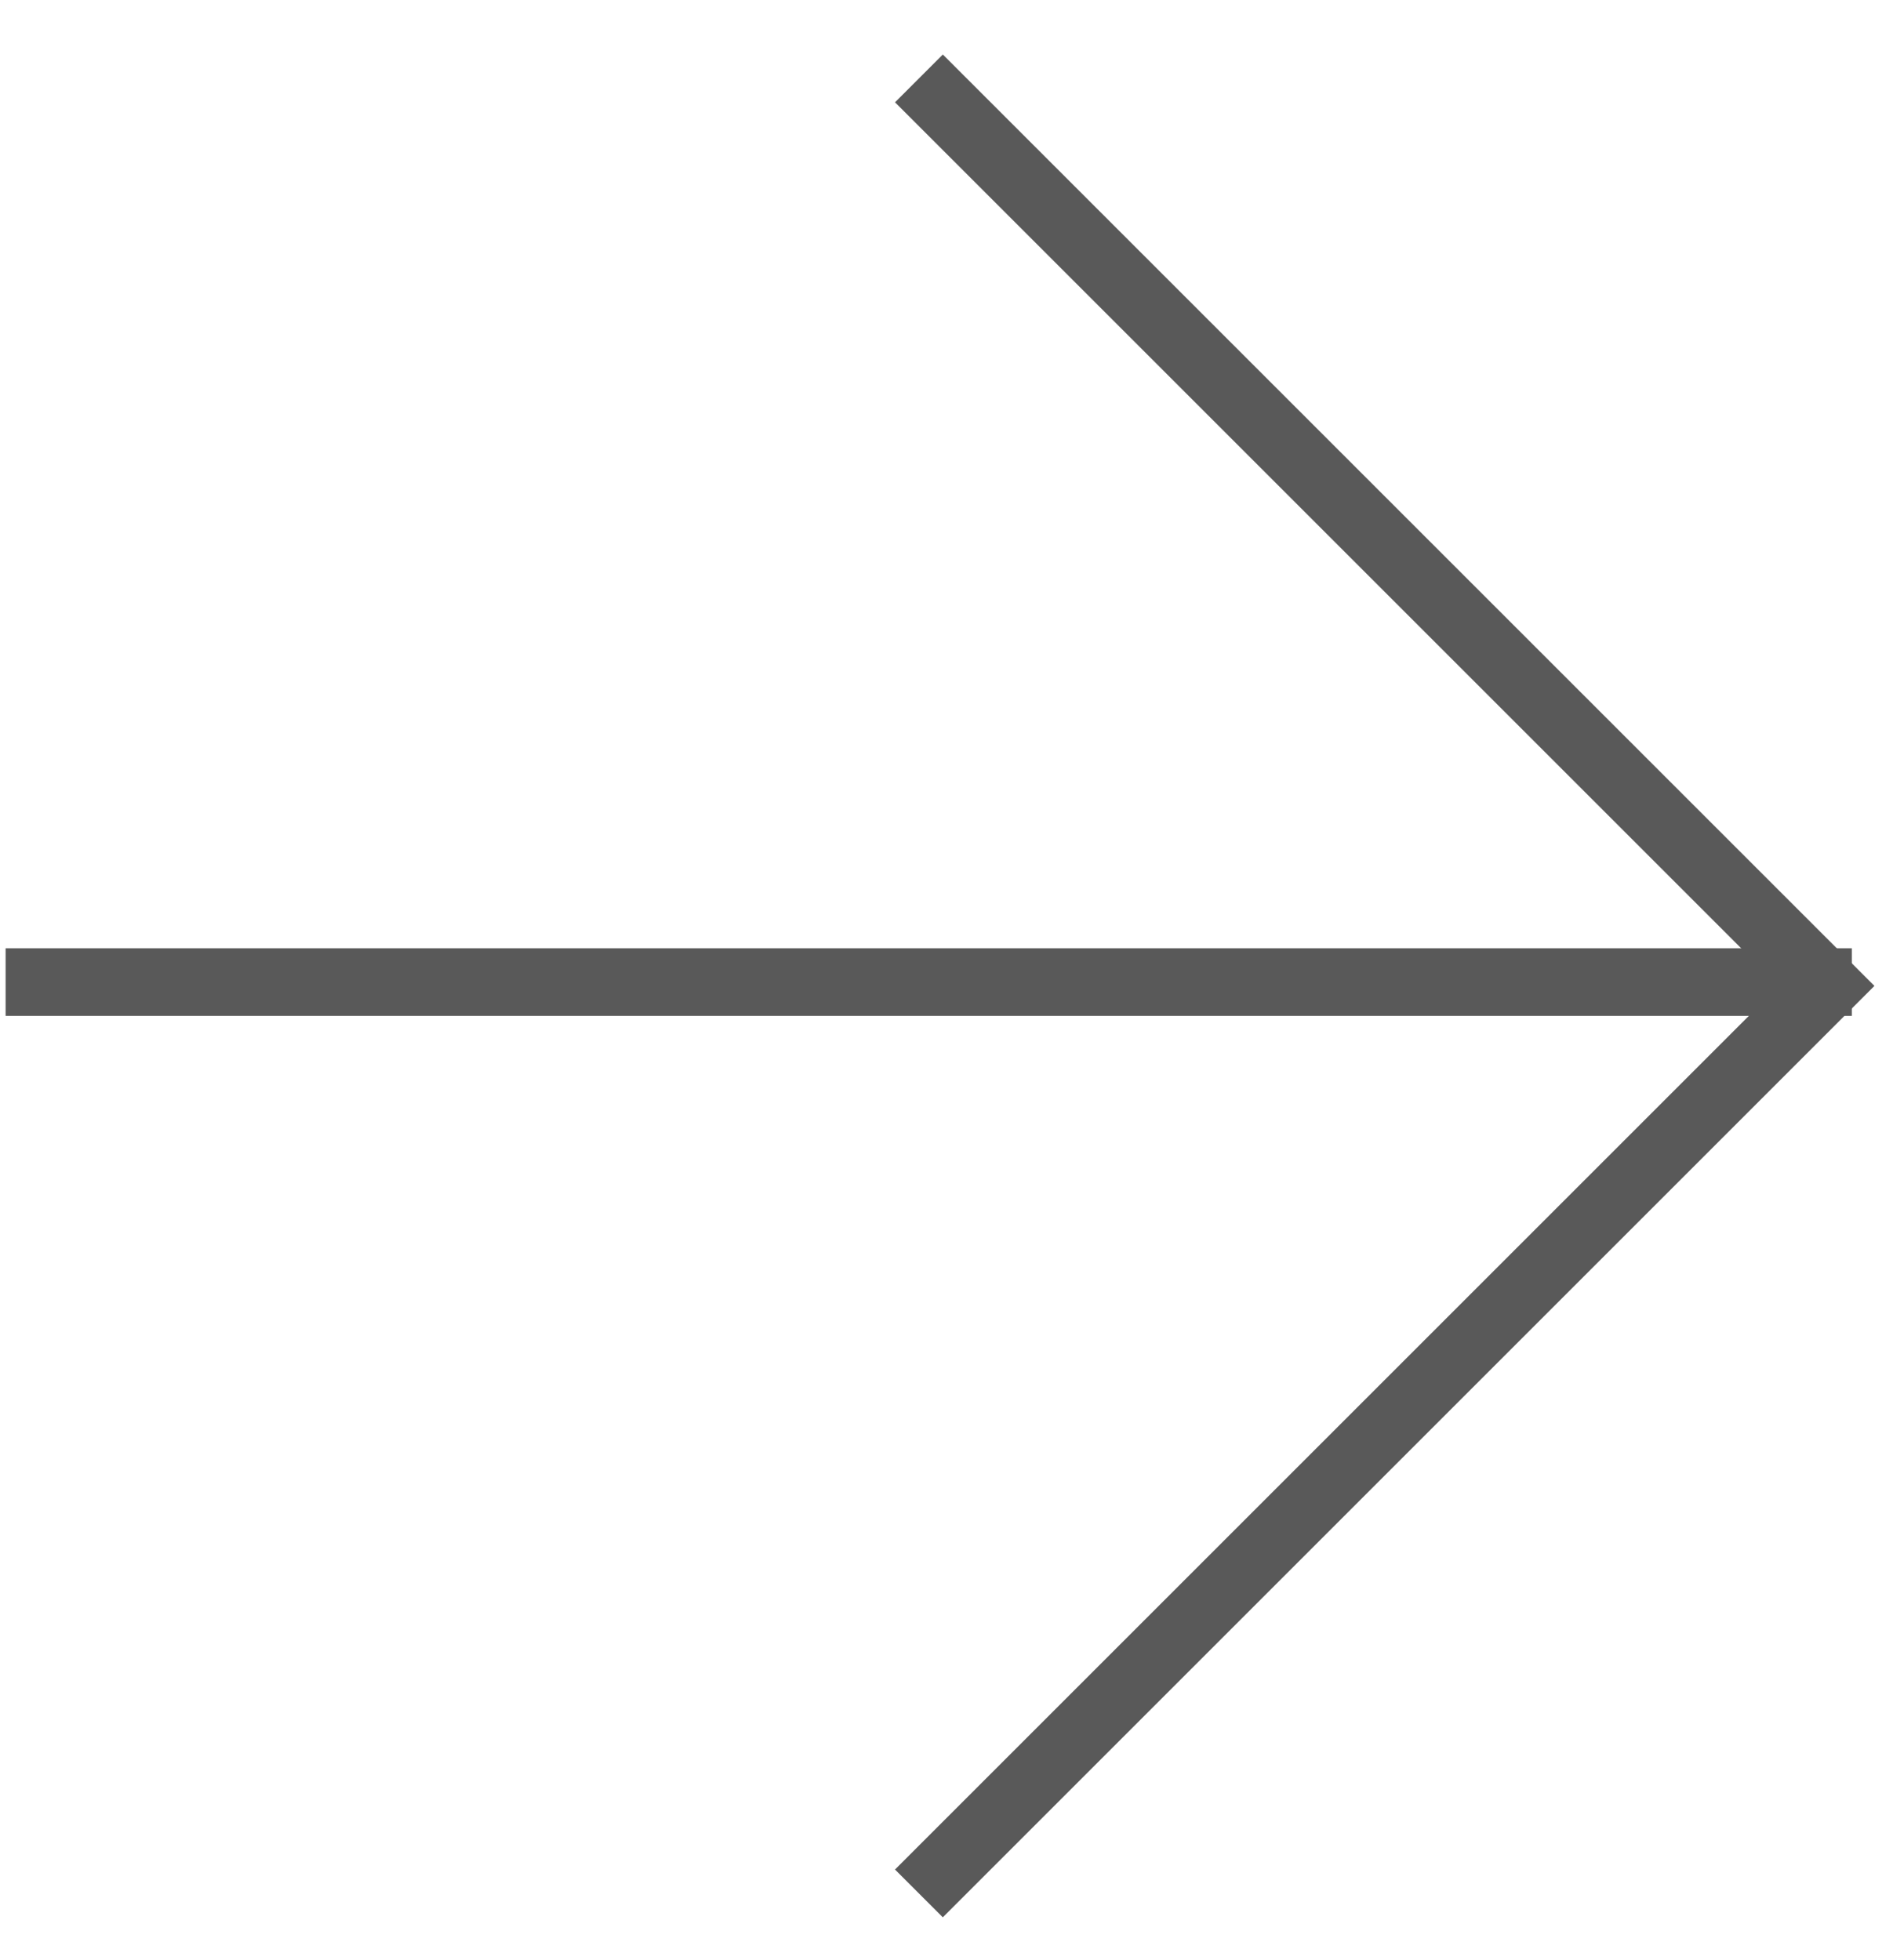 <svg width="28" height="29" viewBox="0 0 28 29" fill="none" xmlns="http://www.w3.org/2000/svg">
<path d="M13.592 28.012L27.018 14.586L13.592 1.16" stroke="#595959"/>
<path d="M0.083 14.529H27.391" stroke="#595959"/>
</svg>
